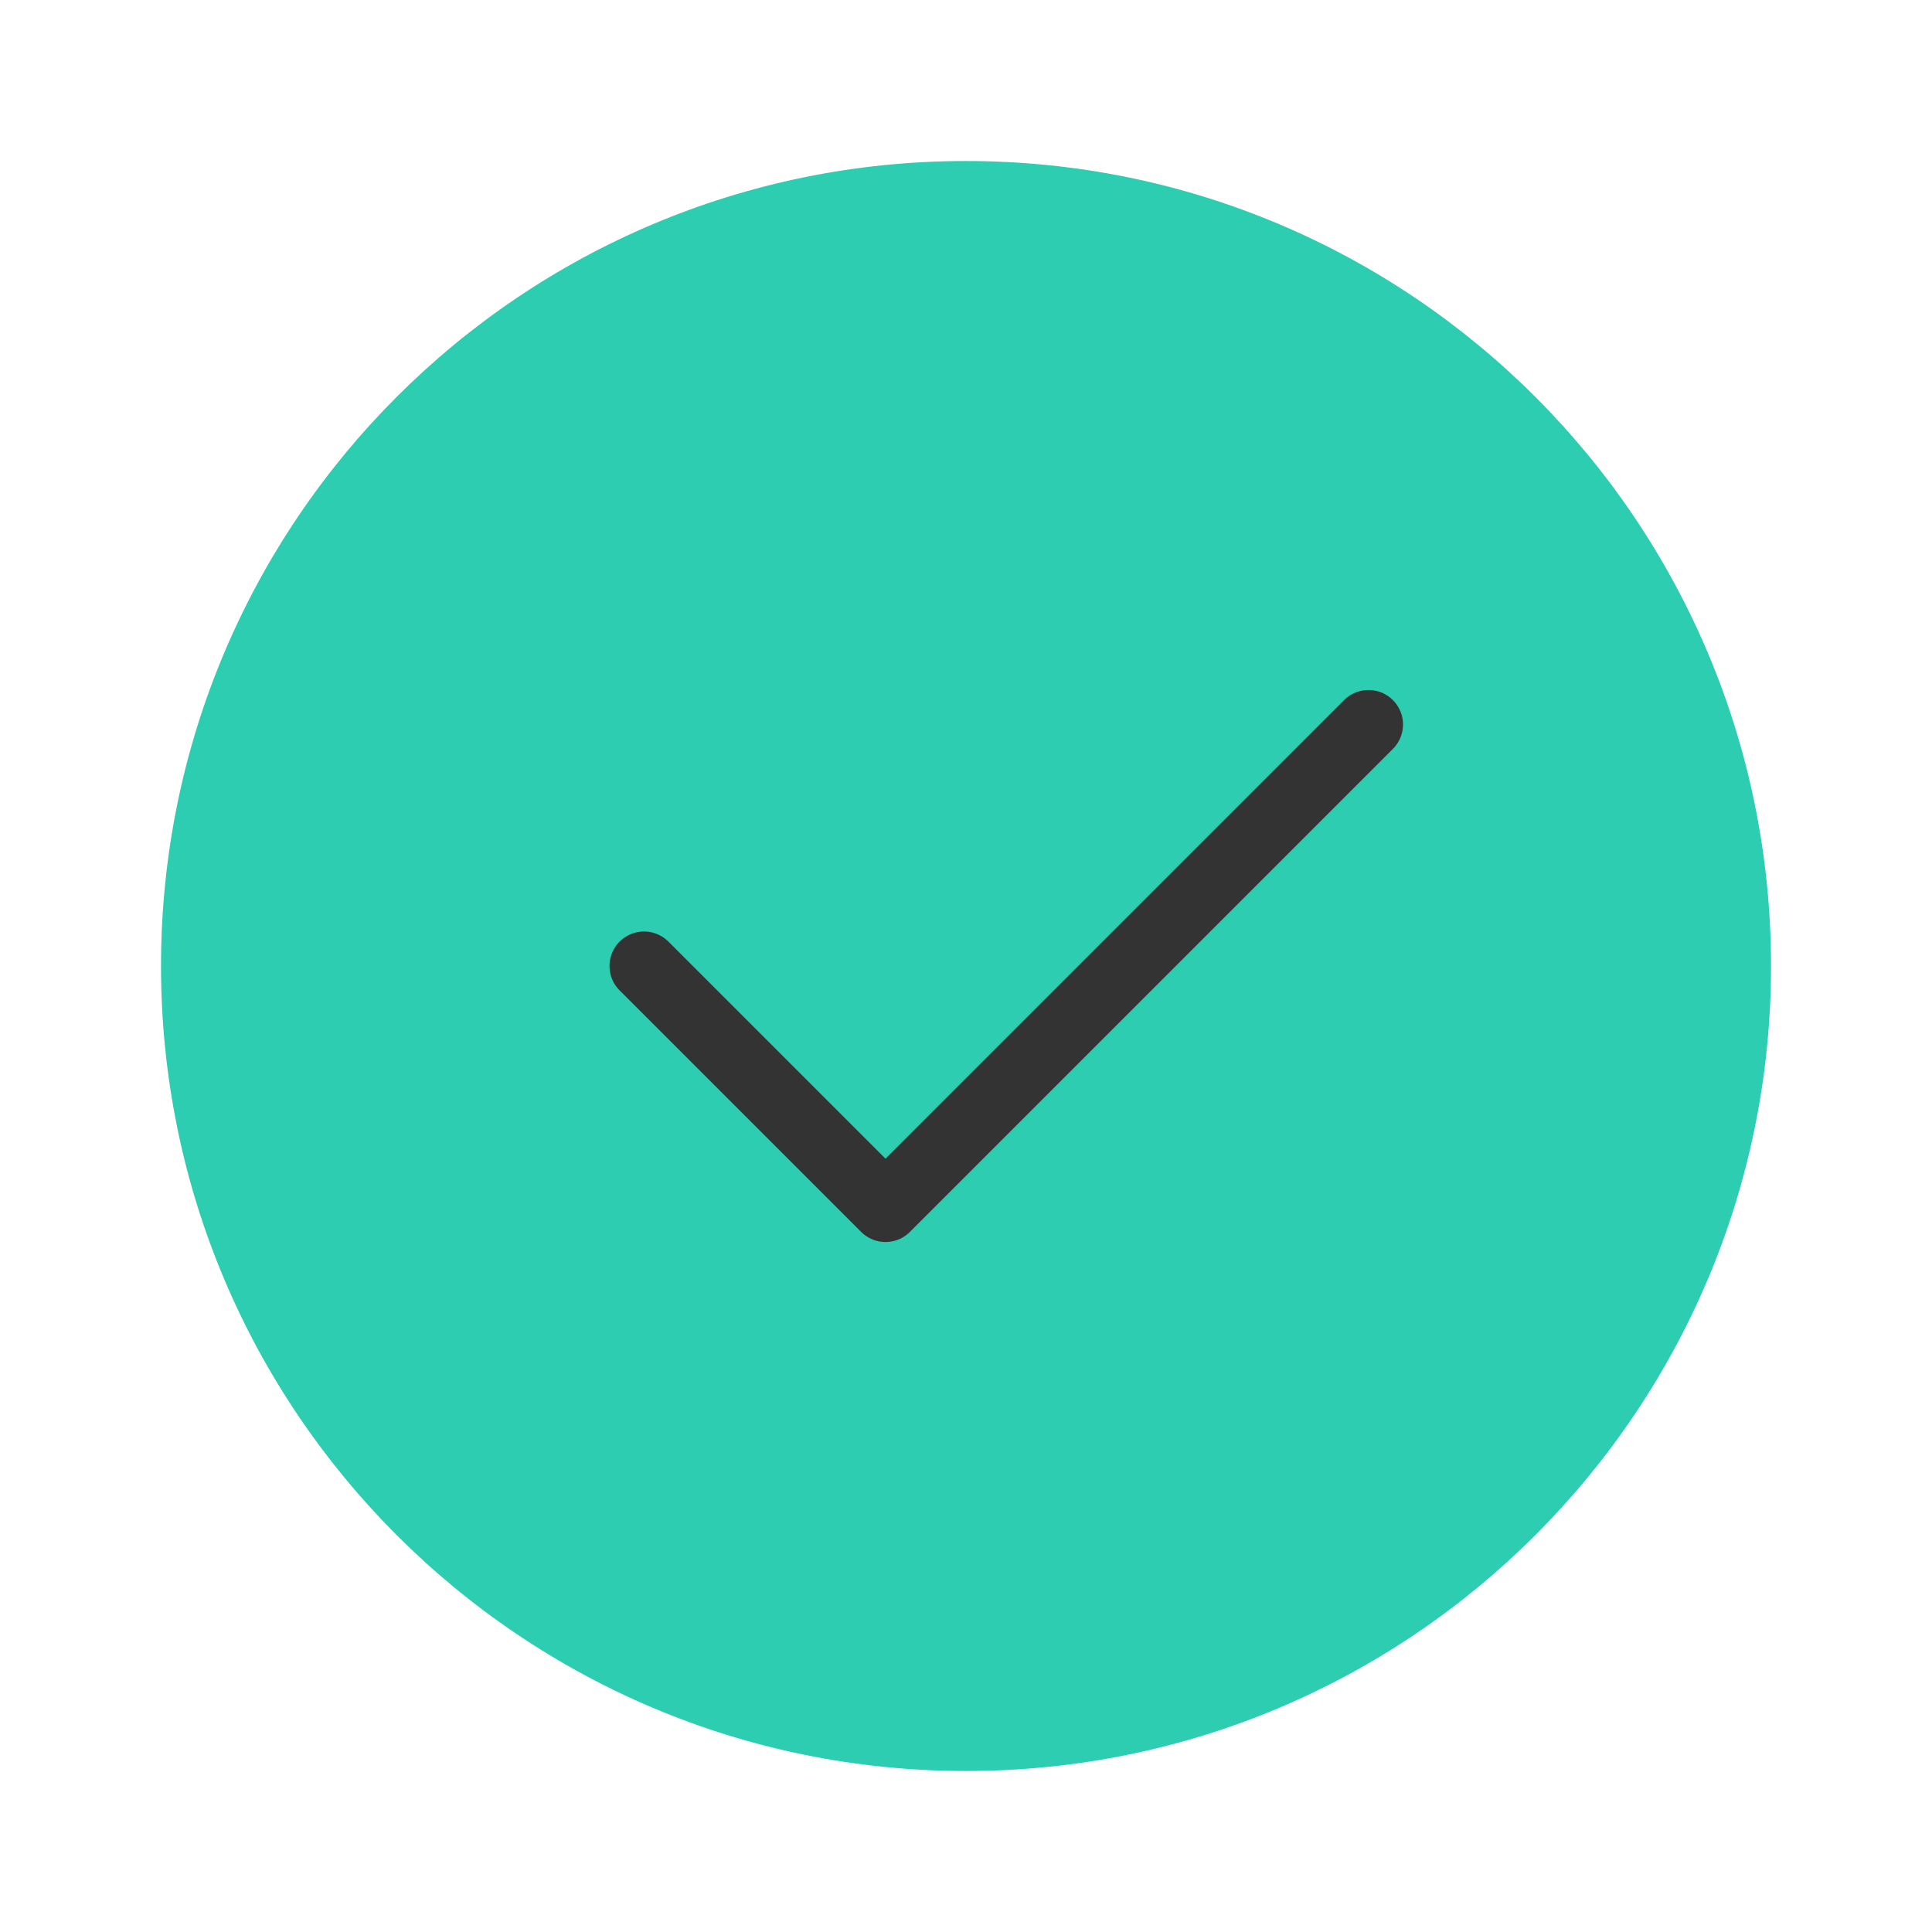 <svg xmlns="http://www.w3.org/2000/svg" width="56" height="56" viewBox="0 0 56 56" fill="none">
<path d="M28 51.333C34.444 51.333 40.277 48.722 44.499 44.499C48.722 40.277 51.334 34.443 51.334 28C51.334 21.557 48.722 15.723 44.499 11.501C40.277 7.278 34.444 4.667 28 4.667C21.557 4.667 15.724 7.278 11.501 11.501C7.279 15.723 4.667 21.557 4.667 28C4.667 34.443 7.279 40.277 11.501 44.499C15.724 48.722 21.557 51.333 28 51.333Z" fill="#2CCDB0"/>
<path d="M18.667 28L25.667 35L39.667 21" stroke="#333333" stroke-width="2" stroke-linecap="round" stroke-linejoin="round"/>
</svg>
